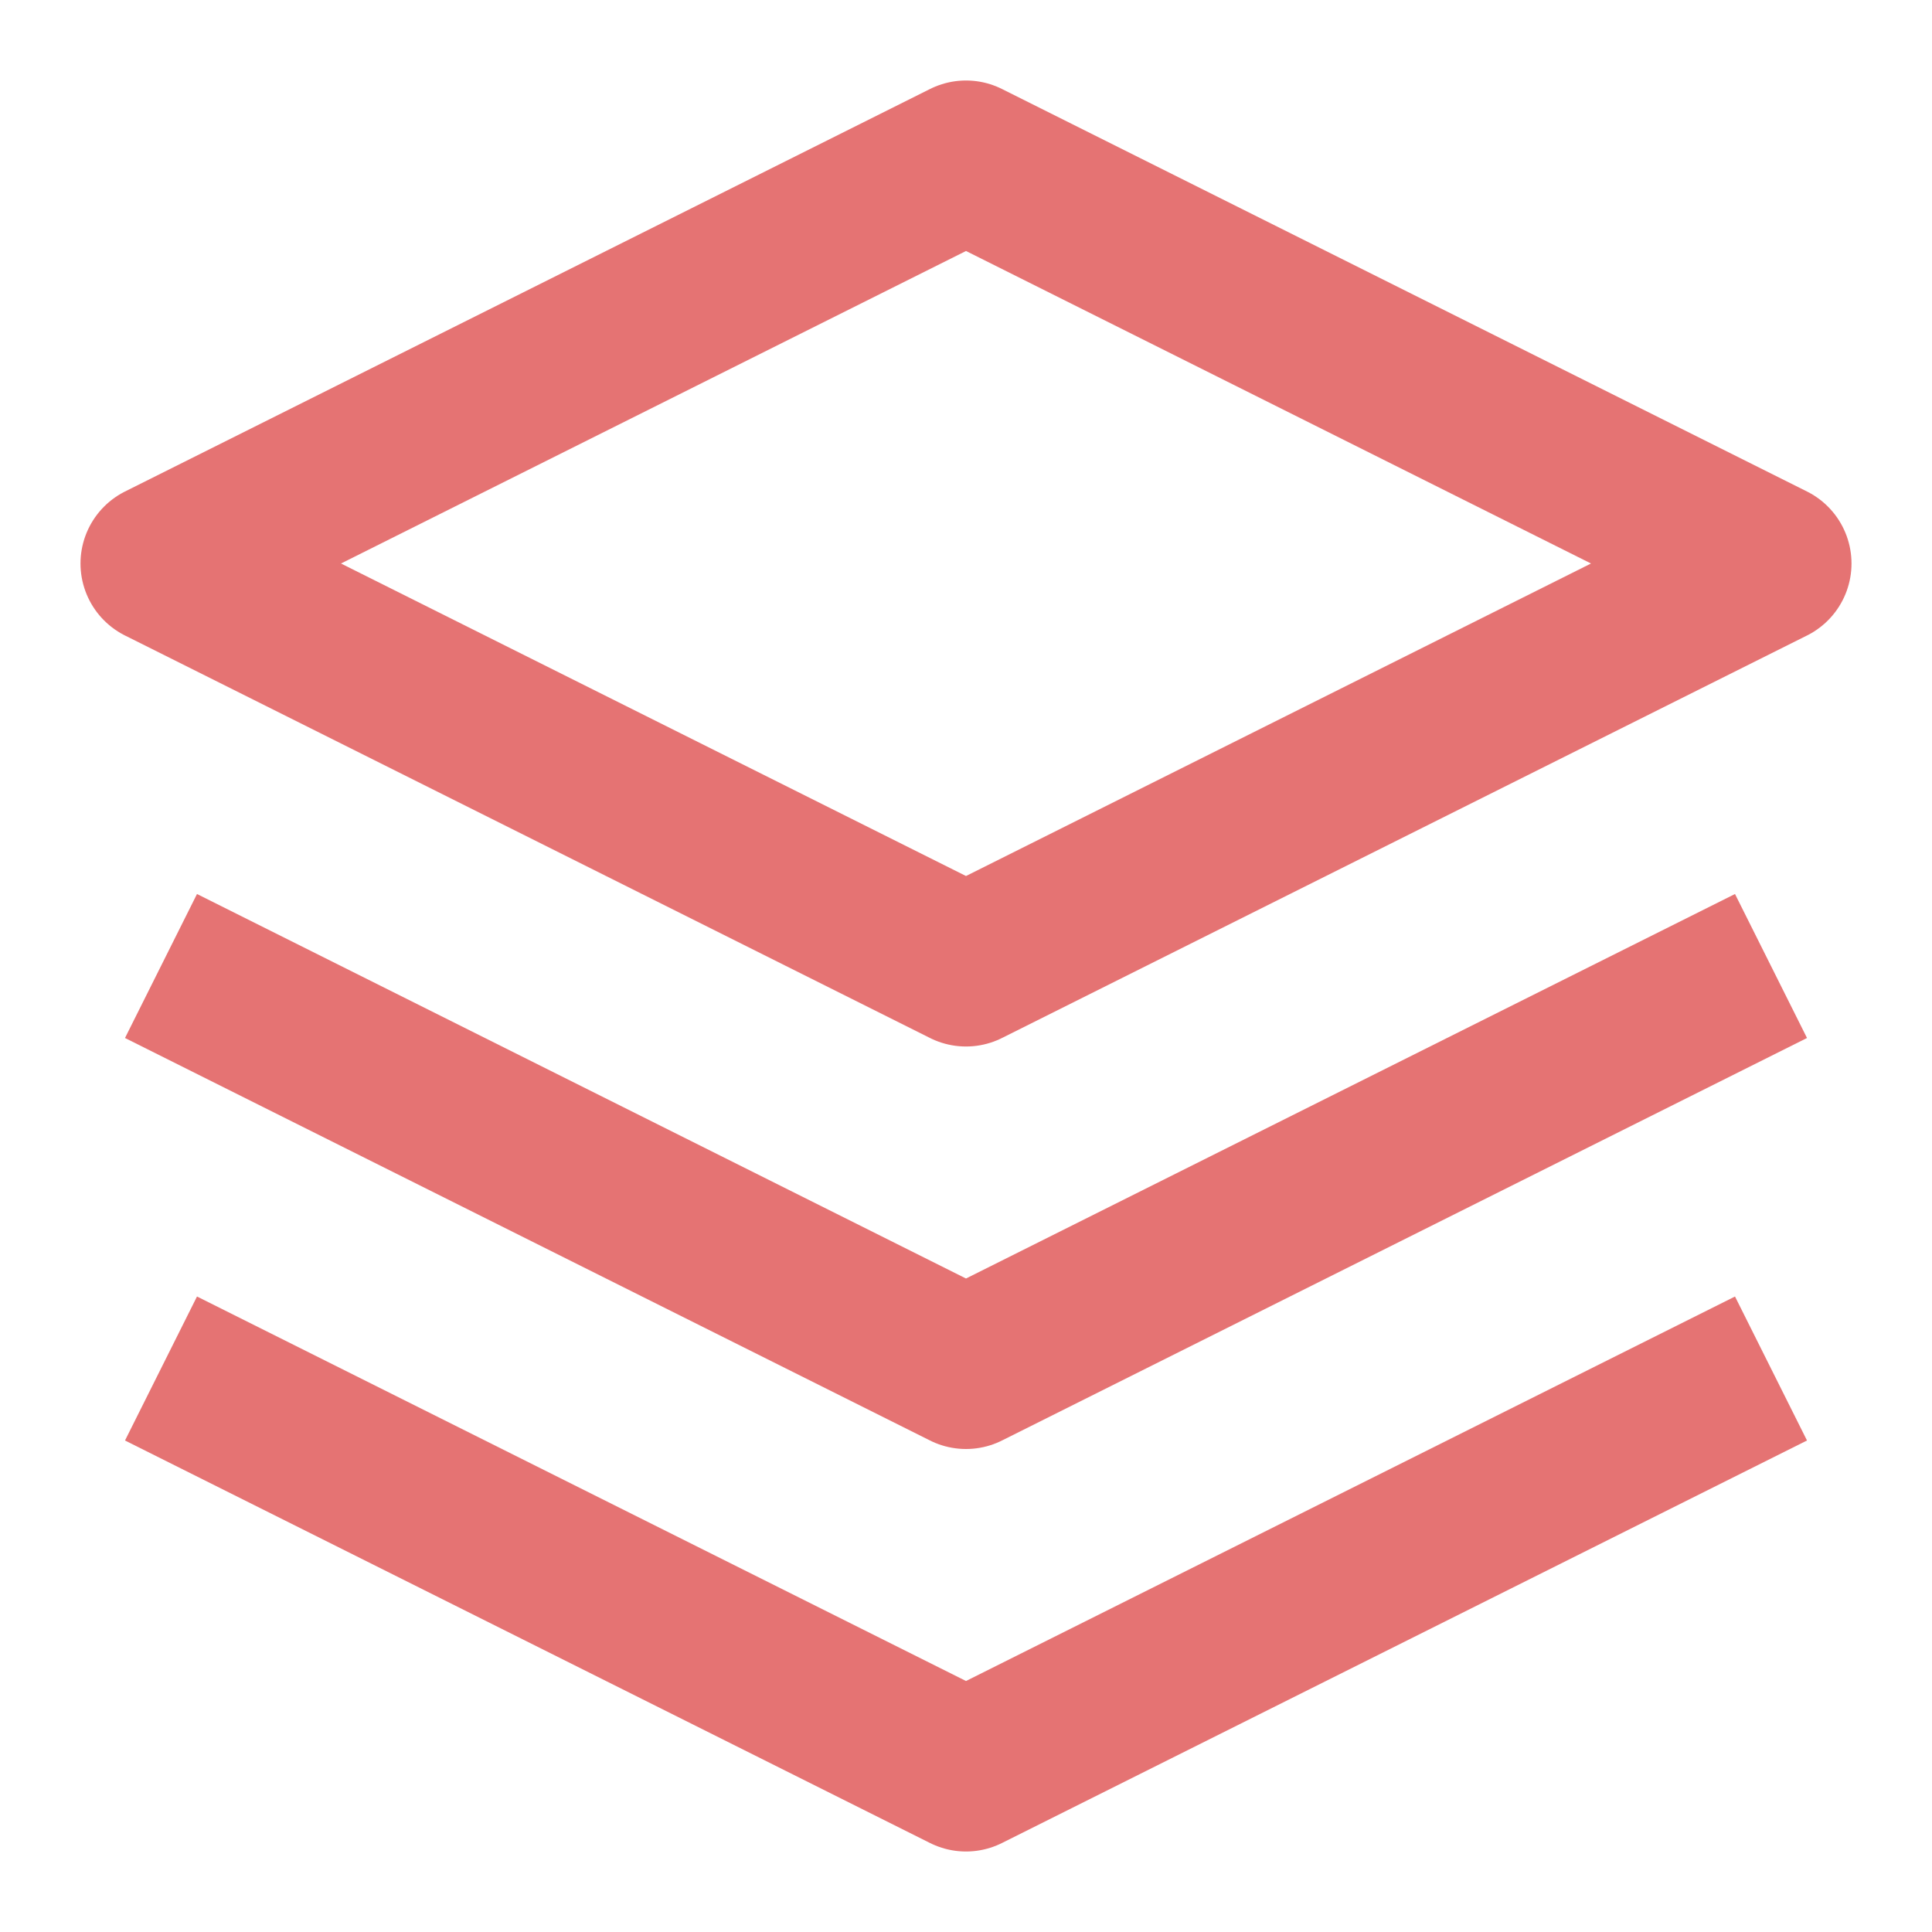 <svg width="24" height="24" viewBox="0 0 24 24" fill="none" xmlns="http://www.w3.org/2000/svg">
  <path d="M12 2L2 7L12 12L22 7L12 2Z" stroke="#E57373" stroke-width="2" stroke-linejoin="round"/>
  <path d="M2 17L12 22L22 17" stroke="#E57373" stroke-width="2" stroke-linejoin="round"/>
  <path d="M2 12L12 17L22 12" stroke="#E57373" stroke-width="2" stroke-linejoin="round"/>
</svg>

